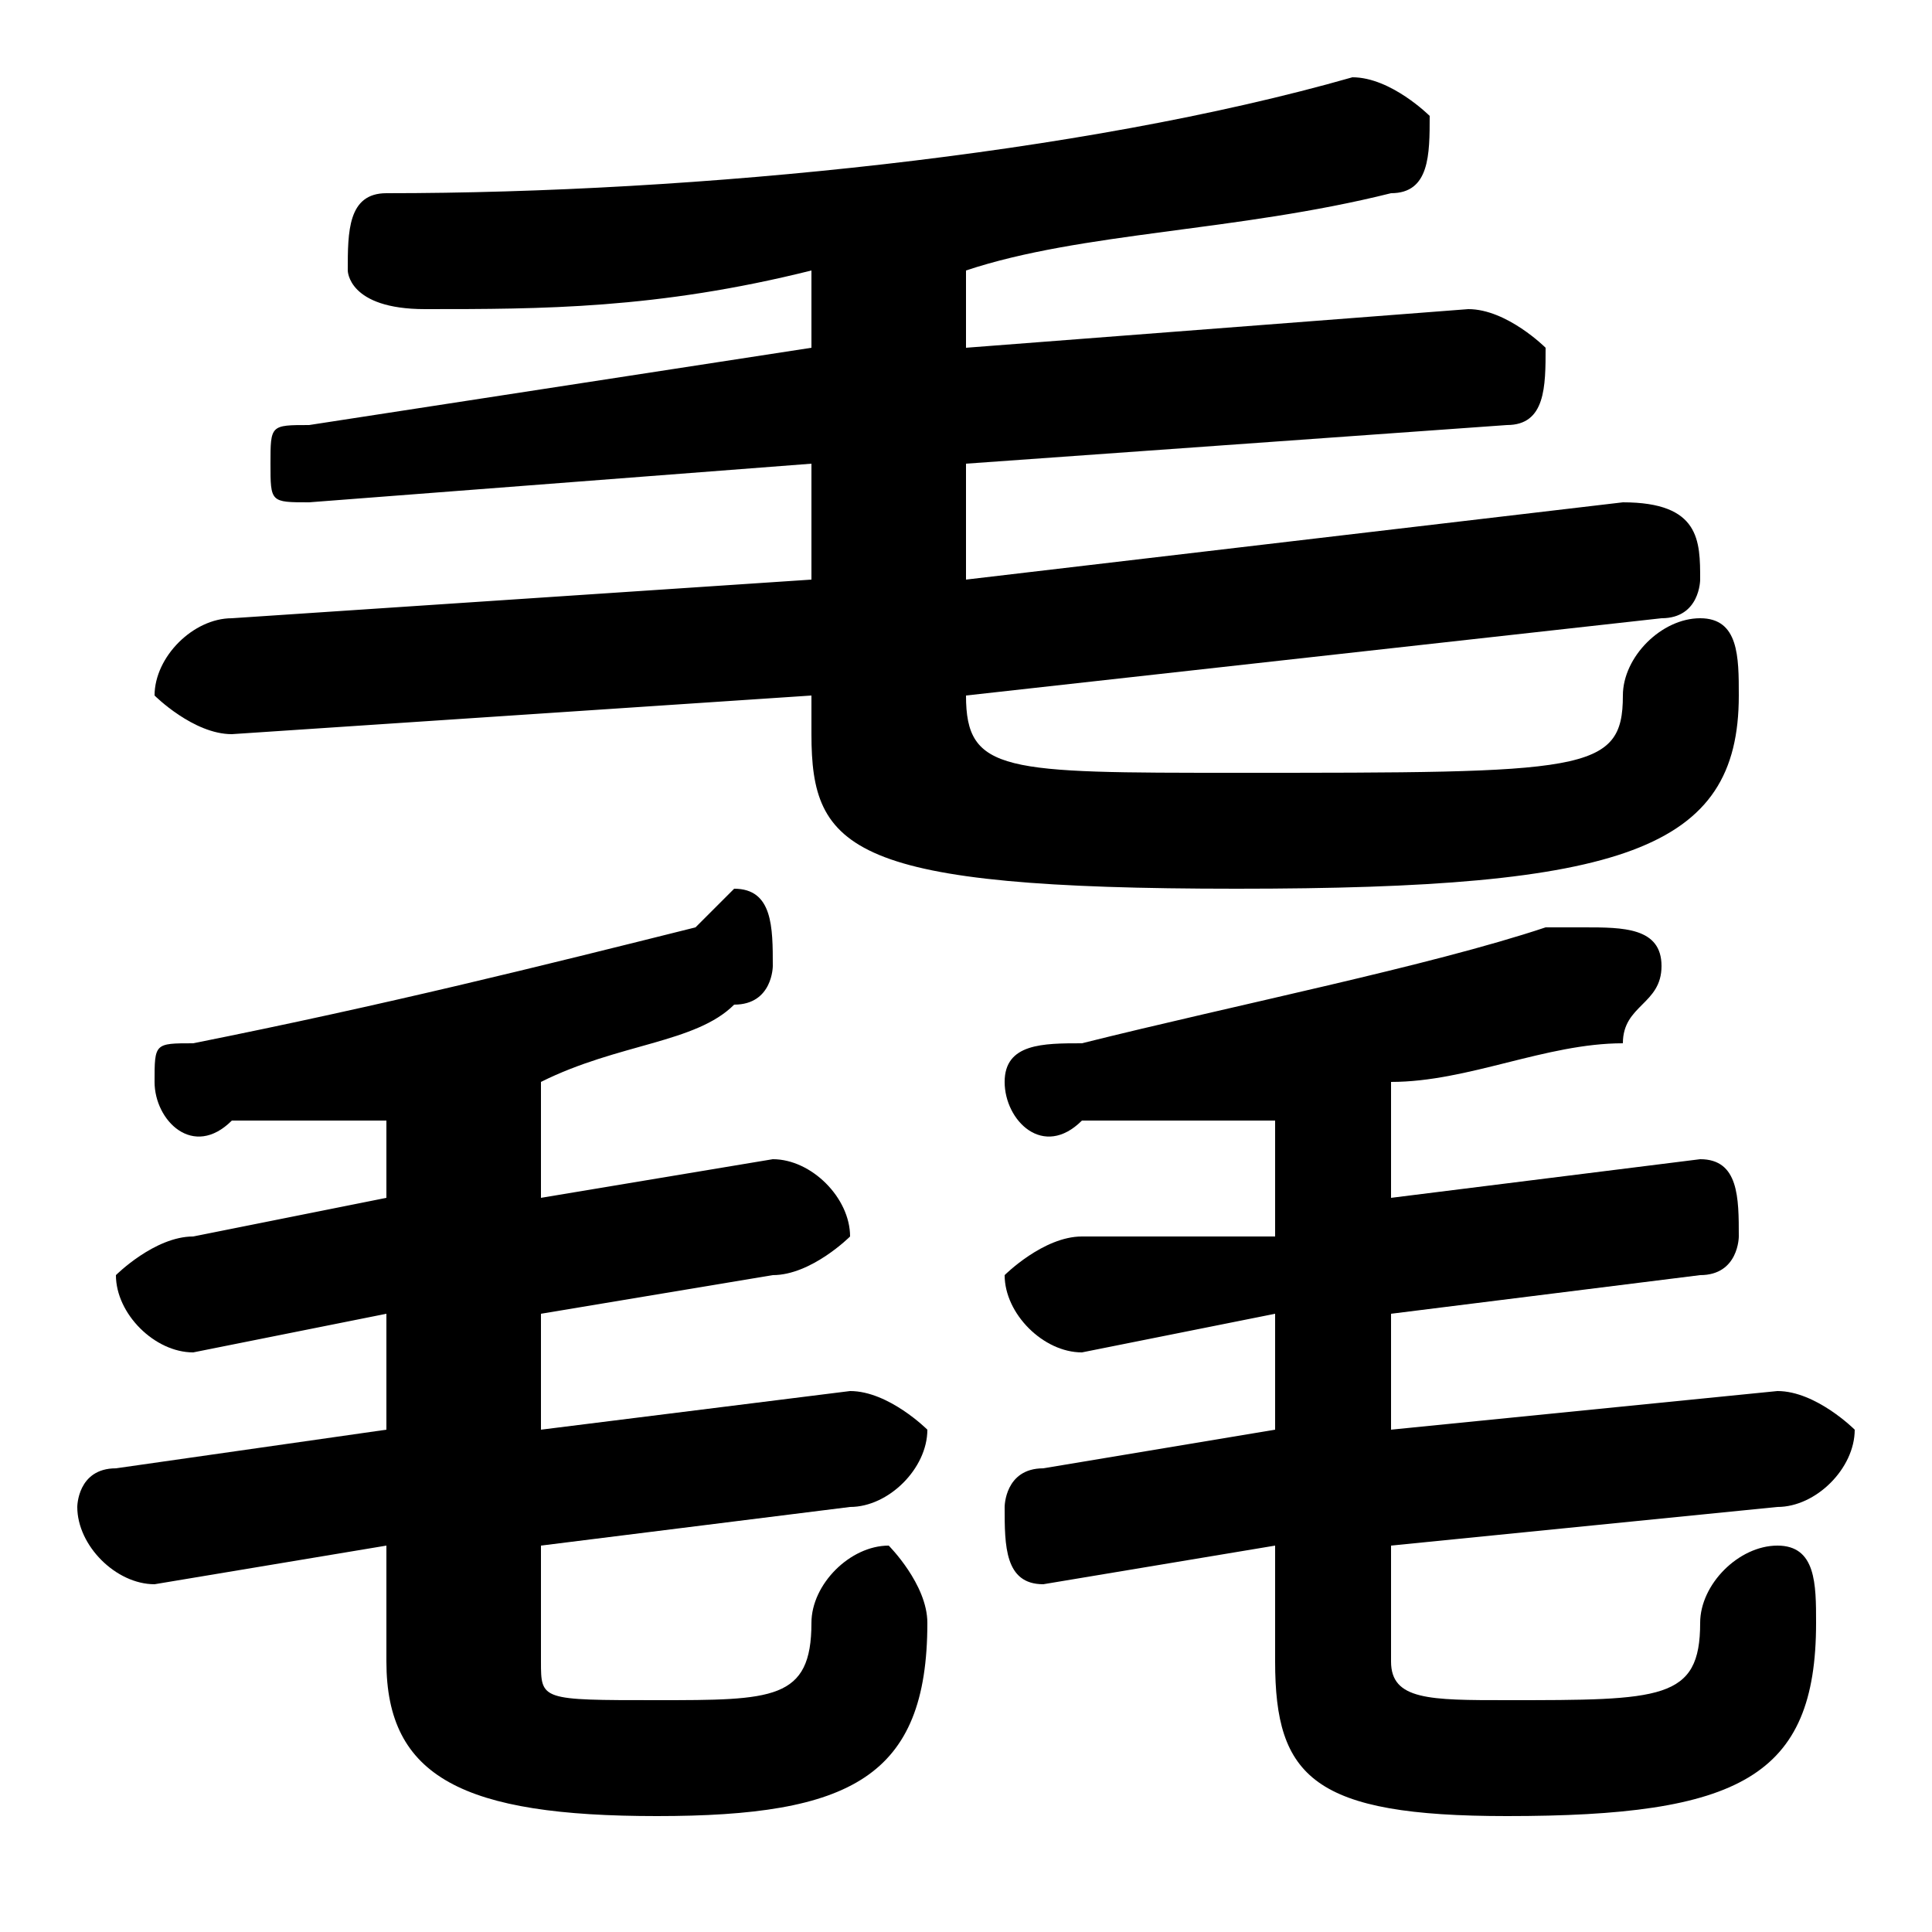<svg xmlns="http://www.w3.org/2000/svg" viewBox="0 -44.0 50.0 50.0">
    <rect x="0" y="-44.0" width="50.0" height="50.0" fill="#808080" stroke="none"/>
    <g transform="scale(1, -1)">
        <!-- ボディの枠 -->
        <rect x="0" y="-6.0" width="50.0" height="50.0"
            stroke="white" fill="white"/>
        <!-- グリフ座標系の原点 -->
        <circle cx="0" cy="0" r="5" fill="white"/>
        <!-- グリフのアウトライン -->
        <g style="fill:black;stroke:#000000;stroke-width:0;stroke-linecap:round;stroke-linejoin:round;">
        <path d="M 25.0 32.0 L 39.0 33.0 C 40.0 33.0 40.0 34.0 40.0 35.0 C 40.0 35.0 39.0 36.0 38.0 36.0 L 25.0 35.0 L 25.0 37.0 C 28.0 38.0 32.0 38.0 36.0 39.0 C 37.0 39.0 37.0 40.0 37.0 41.0 C 37.0 41.0 36.0 42.0 35.0 42.0 C 35.0 42.0 35.0 42.0 35.0 42.0 C 28.0 40.0 18.0 39.0 10.0 39.0 C 9.0 39.0 9.0 38.0 9.0 37.0 C 9.0 37.0 9.0 36.0 11.0 36.0 C 14.0 36.0 17.0 36.0 21.0 37.0 L 21.0 35.0 L 8.0 33.0 C 7.0 33.0 7.0 33.0 7.0 32.0 C 7.0 31.0 7.0 31.0 8.0 31.0 L 21.0 32.0 L 21.0 29.0 L 6.0 28.0 C 5.0 28.0 4.0 27.0 4.0 26.0 C 4.0 26.0 5.0 25.0 6.0 25.0 L 21.0 26.0 L 21.0 25.0 C 21.0 22.0 22.0 21.0 32.0 21.0 C 42.0 21.0 45.0 22.0 45.0 26.0 C 45.0 27.0 45.0 28.0 44.0 28.0 C 43.0 28.0 42.0 27.0 42.0 26.0 C 42.0 24.0 41.0 24.0 32.0 24.0 C 26.0 24.0 25.0 24.0 25.0 26.0 L 25.0 26.0 L 43.0 28.0 C 44.0 28.0 44.0 29.0 44.0 29.0 C 44.0 30.0 44.0 31.0 42.0 31.0 L 25.0 29.0 Z M 10.0 13.0 L 5.0 12.0 C 4.0 12.0 3.0 11.0 3.0 11.0 C 3.0 10.0 4.0 9.0 5.0 9.0 L 10.0 10.0 L 10.0 7.0 L 3.0 6.0 C 2.0 6.0 2.0 5.0 2.0 5.0 C 2.0 4.0 3.0 3.0 4.0 3.0 L 10.0 4.0 L 10.0 1.0 C 10.0 -2.0 12.0 -3.0 17.0 -3.0 C 22.0 -3.0 24.0 -2.0 24.0 2.0 C 24.0 3.0 23.0 4.0 23.0 4.0 C 22.0 4.0 21.0 3.0 21.0 2.0 C 21.0 0.0 20.0 -0.0 17.0 -0.0 C 14.0 -0.0 14.0 0.0 14.0 1.0 L 14.0 4.0 L 22.0 5.0 C 23.0 5.0 24.0 6.0 24.0 7.0 C 24.0 7.0 23.0 8.0 22.0 8.0 L 14.0 7.0 L 14.0 10.0 L 20.0 11.0 C 21.0 11.0 22.0 12.0 22.0 12.0 C 22.0 13.0 21.0 14.0 20.0 14.0 L 14.0 13.0 L 14.0 16.0 C 16.0 17.0 18.0 17.0 19.0 18.0 C 20.0 18.0 20.0 19.0 20.0 19.0 C 20.0 20.0 20.0 21.0 19.0 21.0 C 19.0 21.0 19.0 21.0 18.0 20.0 C 14.0 19.0 10.0 18.0 5.0 17.0 C 4.0 17.0 4.0 17.0 4.0 16.0 C 4.0 15.0 5.0 14.0 6.0 15.0 C 7.0 15.0 9.0 15.0 10.0 15.0 Z M 33.0 12.0 L 28.0 12.0 C 27.0 12.0 26.0 11.0 26.0 11.0 C 26.0 10.0 27.0 9.0 28.0 9.0 L 33.0 10.0 L 33.0 7.0 L 27.0 6.0 C 26.0 6.0 26.0 5.0 26.0 5.0 C 26.0 4.0 26.0 3.0 27.0 3.0 L 33.0 4.0 L 33.0 1.0 C 33.0 -2.0 34.0 -3.0 39.0 -3.0 C 45.0 -3.0 47.0 -2.0 47.0 2.0 C 47.0 3.0 47.0 4.0 46.0 4.0 C 45.0 4.0 44.0 3.0 44.0 2.0 C 44.0 0.0 43.0 -0.0 39.0 -0.0 C 37.0 -0.0 36.0 0.0 36.0 1.0 L 36.0 4.0 L 46.0 5.0 C 47.0 5.0 48.0 6.0 48.0 7.0 C 48.0 7.0 47.0 8.0 46.0 8.0 L 36.0 7.0 L 36.0 10.0 L 44.0 11.0 C 45.0 11.0 45.0 12.0 45.0 12.0 C 45.0 13.0 45.0 14.0 44.0 14.0 L 36.0 13.0 L 36.0 16.0 C 38.0 16.0 40.0 17.0 42.0 17.0 C 42.0 18.0 43.0 18.0 43.0 19.0 C 43.0 20.0 42.0 20.0 41.0 20.0 C 41.0 20.0 41.0 20.0 40.0 20.0 C 37.0 19.0 32.0 18.0 28.0 17.0 C 27.0 17.0 26.0 17.0 26.0 16.0 C 26.0 15.0 27.0 14.0 28.0 15.0 C 30.0 15.0 31.0 15.0 33.0 15.0 Z"/>
    </g>
    </g>
</svg>

